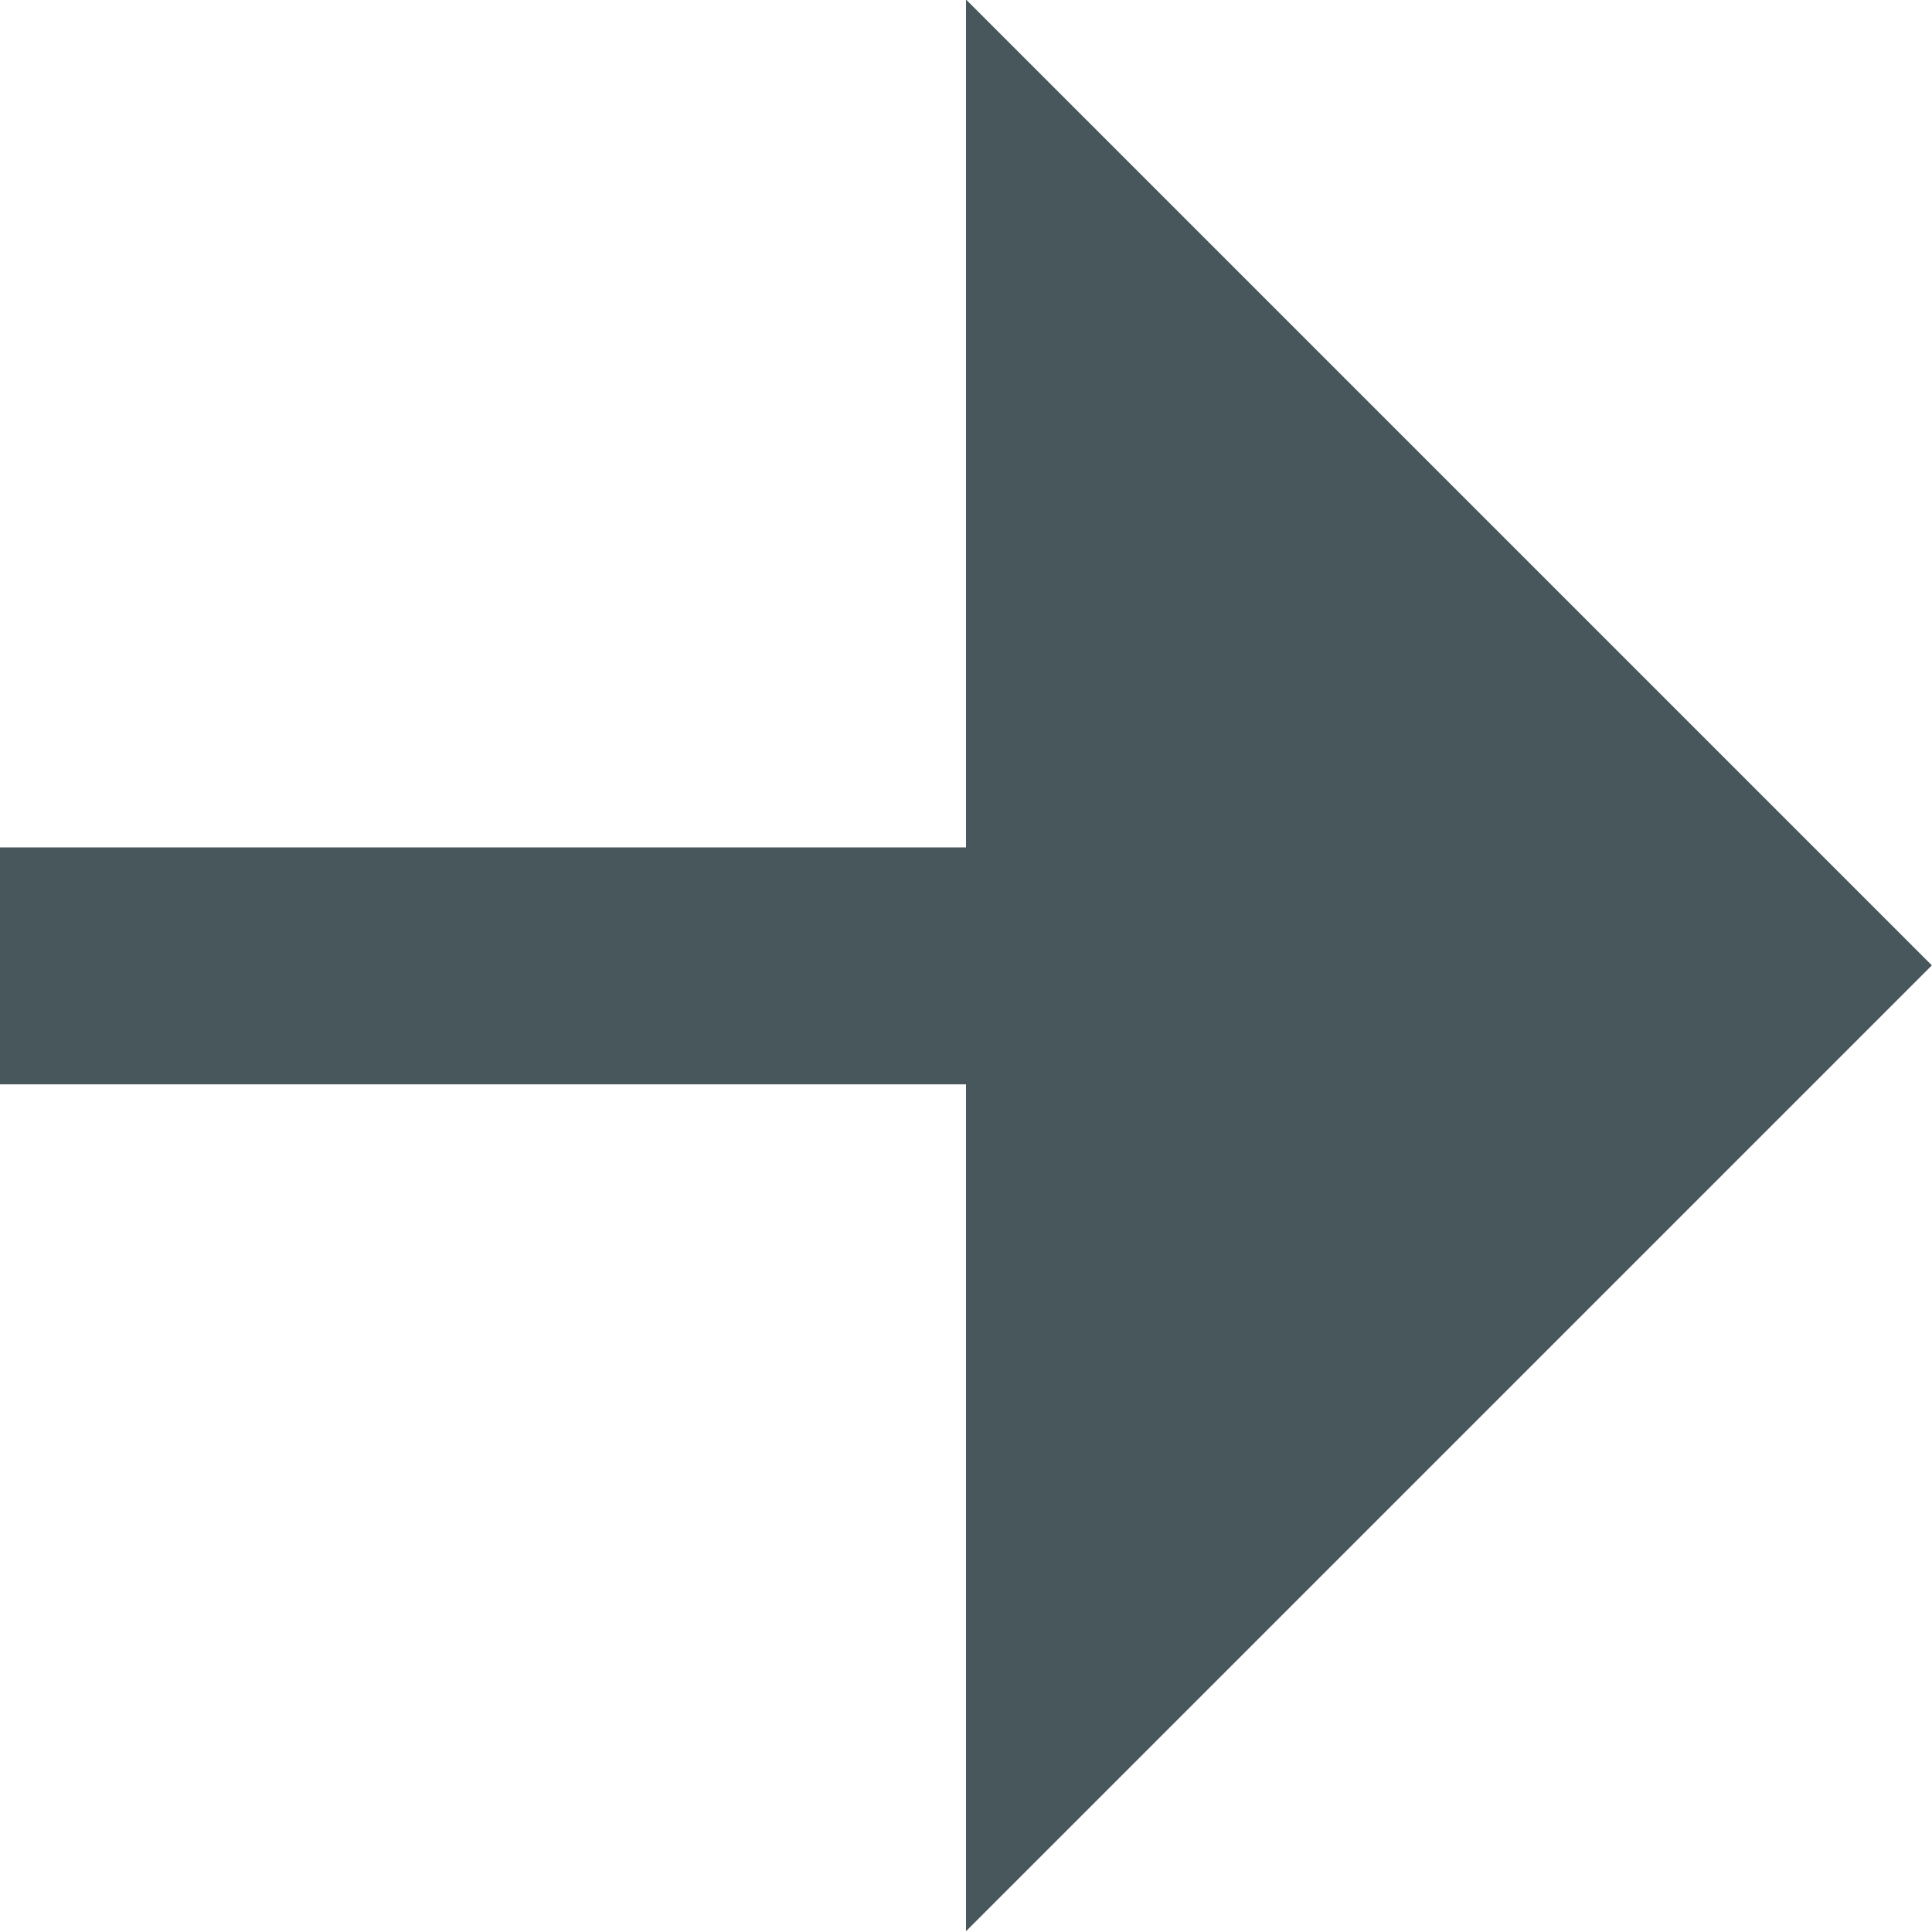<svg xmlns="http://www.w3.org/2000/svg" width="15.02" height="15.019" viewBox="0 0 15.02 15.019">
  <g id="Grupo_13" data-name="Grupo 13" transform="translate(-1034.38 -701.505)">
    <path id="Caminho_17" data-name="Caminho 17" d="M1041.89,701.5v15.019l7.509-7.509-7.509-7.509Z" fill="#47575b"/>
    <rect id="Retângulo_16" data-name="Retângulo 16" width="8.011" height="1.842" transform="translate(1034.38 708.093)" fill="#47575b"/>
  </g>
</svg>
